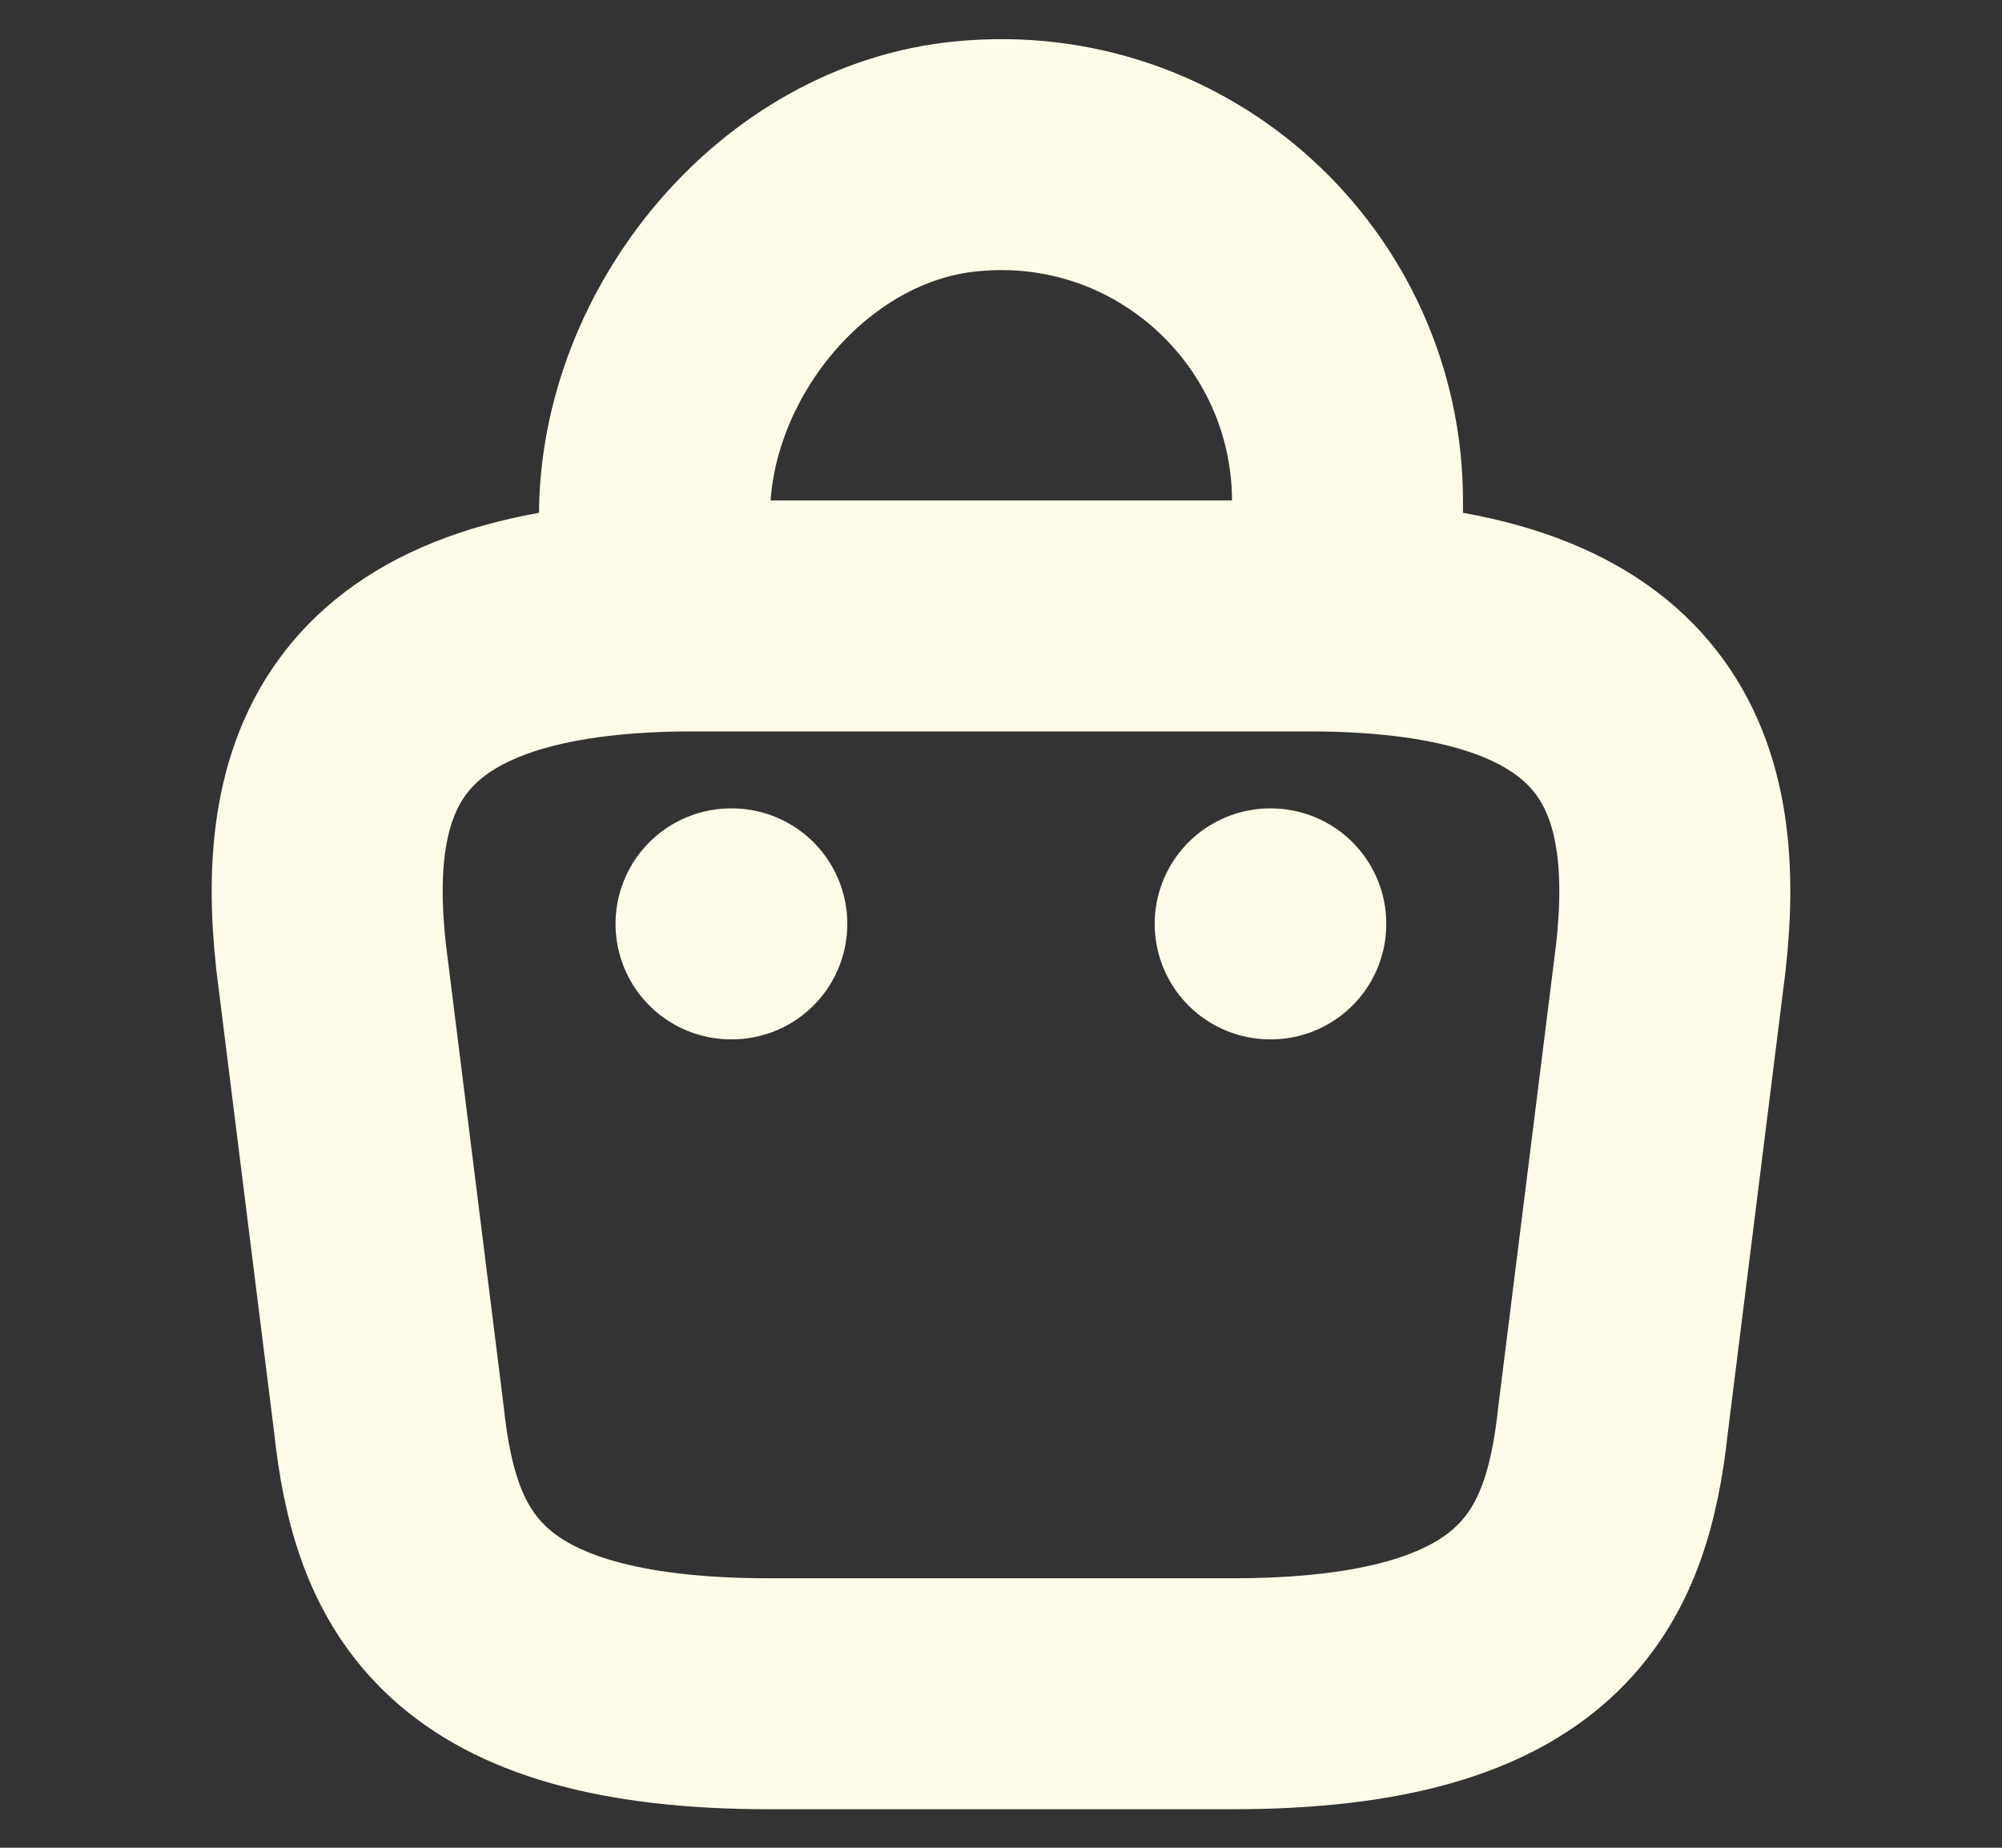 <svg id="img" xmlns="http://www.w3.org/2000/svg" width="13" height="12" viewBox="0 0 13 12" fill="none">
  <rect x="0" y="0" width="13" height="12" fill="#333333" stroke="none"/>
  <path d="M4.25 3.835V3.35C4.25 2.225 5.155 1.12 6.28 1.015C7.62 0.885 8.75 1.94 8.75 3.255V3.945" stroke="#FEFCE8" stroke-width="1.5" stroke-miterlimit="10" stroke-linecap="round" stroke-linejoin="round"/>
  <path d="M5 11H8C10.01 11 10.37 10.195 10.475 9.215L10.85 6.215C10.985 4.995 10.635 4 8.5 4H4.5C2.365 4 2.015 4.995 2.15 6.215L2.525 9.215C2.63 10.195 2.99 11 5 11Z" stroke="#FEFCE8" stroke-width="1.5" stroke-miterlimit="10" stroke-linecap="round" stroke-linejoin="round"/>
  <path d="M8.248 6H8.252" stroke="#FEFCE8" stroke-width="1.5" stroke-linecap="round" stroke-linejoin="round"/>
  <path d="M4.747 6H4.752" stroke="#FEFCE8" stroke-width="1.5" stroke-linecap="round" stroke-linejoin="round"/>
</svg>